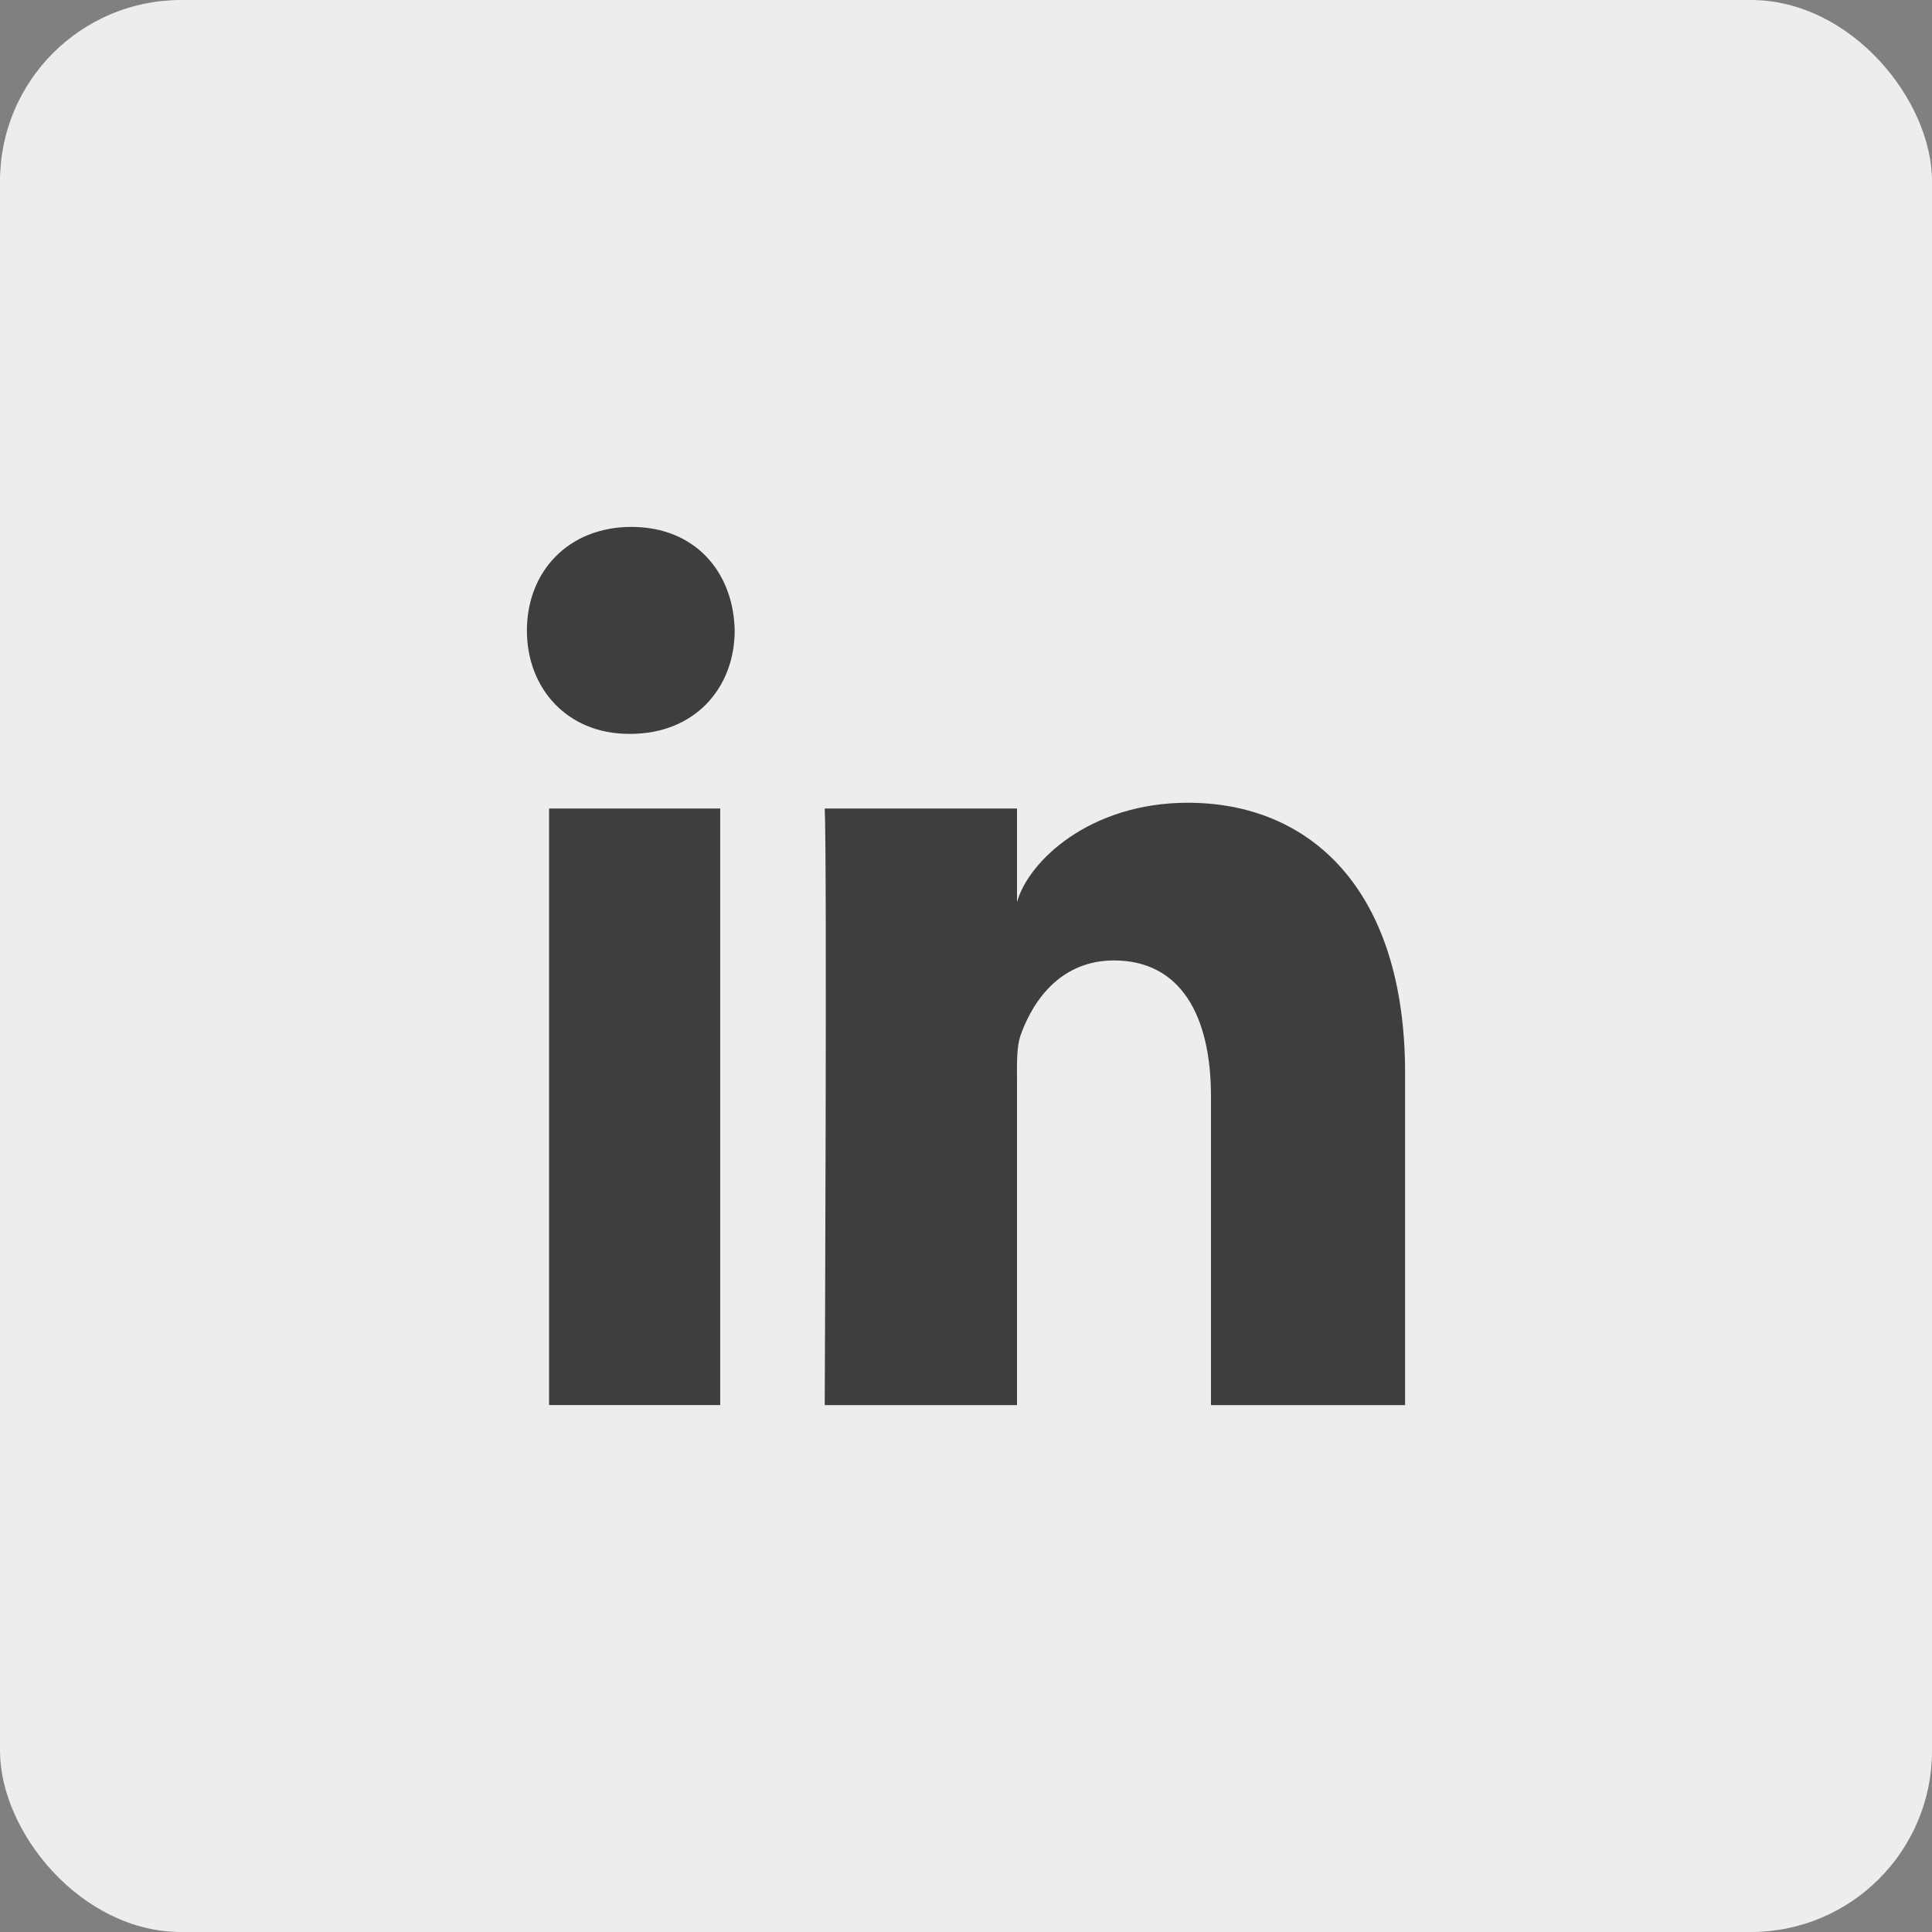 <?xml version="1.0" encoding="UTF-8"?>
<svg width="40px" height="40px" viewBox="0 0 40 40" version="1.1" xmlns="http://www.w3.org/2000/svg" xmlns:xlink="http://www.w3.org/1999/xlink">
    <rect x="0" y="0" width="40" height="40" fill="#808080" stroke="none"/>
    <!-- Generator: Sketch 64 (93537) - https://sketch.com -->
    <desc>Created with Sketch.</desc>
    <g id="Page-1" stroke="none" stroke-width="1" fill="none" fill-rule="evenodd">
        <g id="facebook-copy-6">
            <rect id="Rectangle" fill="#EDEDED" x="0" y="0" width="40" height="40" rx="3.75"></rect>
            <path d="M11.368,16.739 L14.911,16.739 L14.911,29.09 L11.368,29.09 L11.368,16.739 Z M13.049,15.194 L13.024,15.194 C11.741,15.194 10.909,14.25 10.909,13.055 C10.909,11.835 11.765,10.909 13.074,10.909 C14.381,10.909 15.185,11.832 15.211,13.051 C15.211,14.247 14.381,15.194 13.049,15.194 L13.049,15.194 Z M29.091,29.091 L25.072,29.091 L25.072,22.699 C25.072,21.026 24.444,19.885 23.062,19.885 C22.004,19.885 21.416,20.654 21.143,21.398 C21.04,21.664 21.056,22.035 21.056,22.407 L21.056,29.091 L17.075,29.091 C17.075,29.091 17.126,17.768 17.075,16.739 L21.056,16.739 L21.056,18.678 C21.291,17.83 22.563,16.62 24.594,16.62 C27.112,16.62 29.091,18.398 29.091,22.222 L29.091,29.091 L29.091,29.091 Z" id="Shape" fill="#3E3E3E"></path>
        </g>
    </g>
</svg>